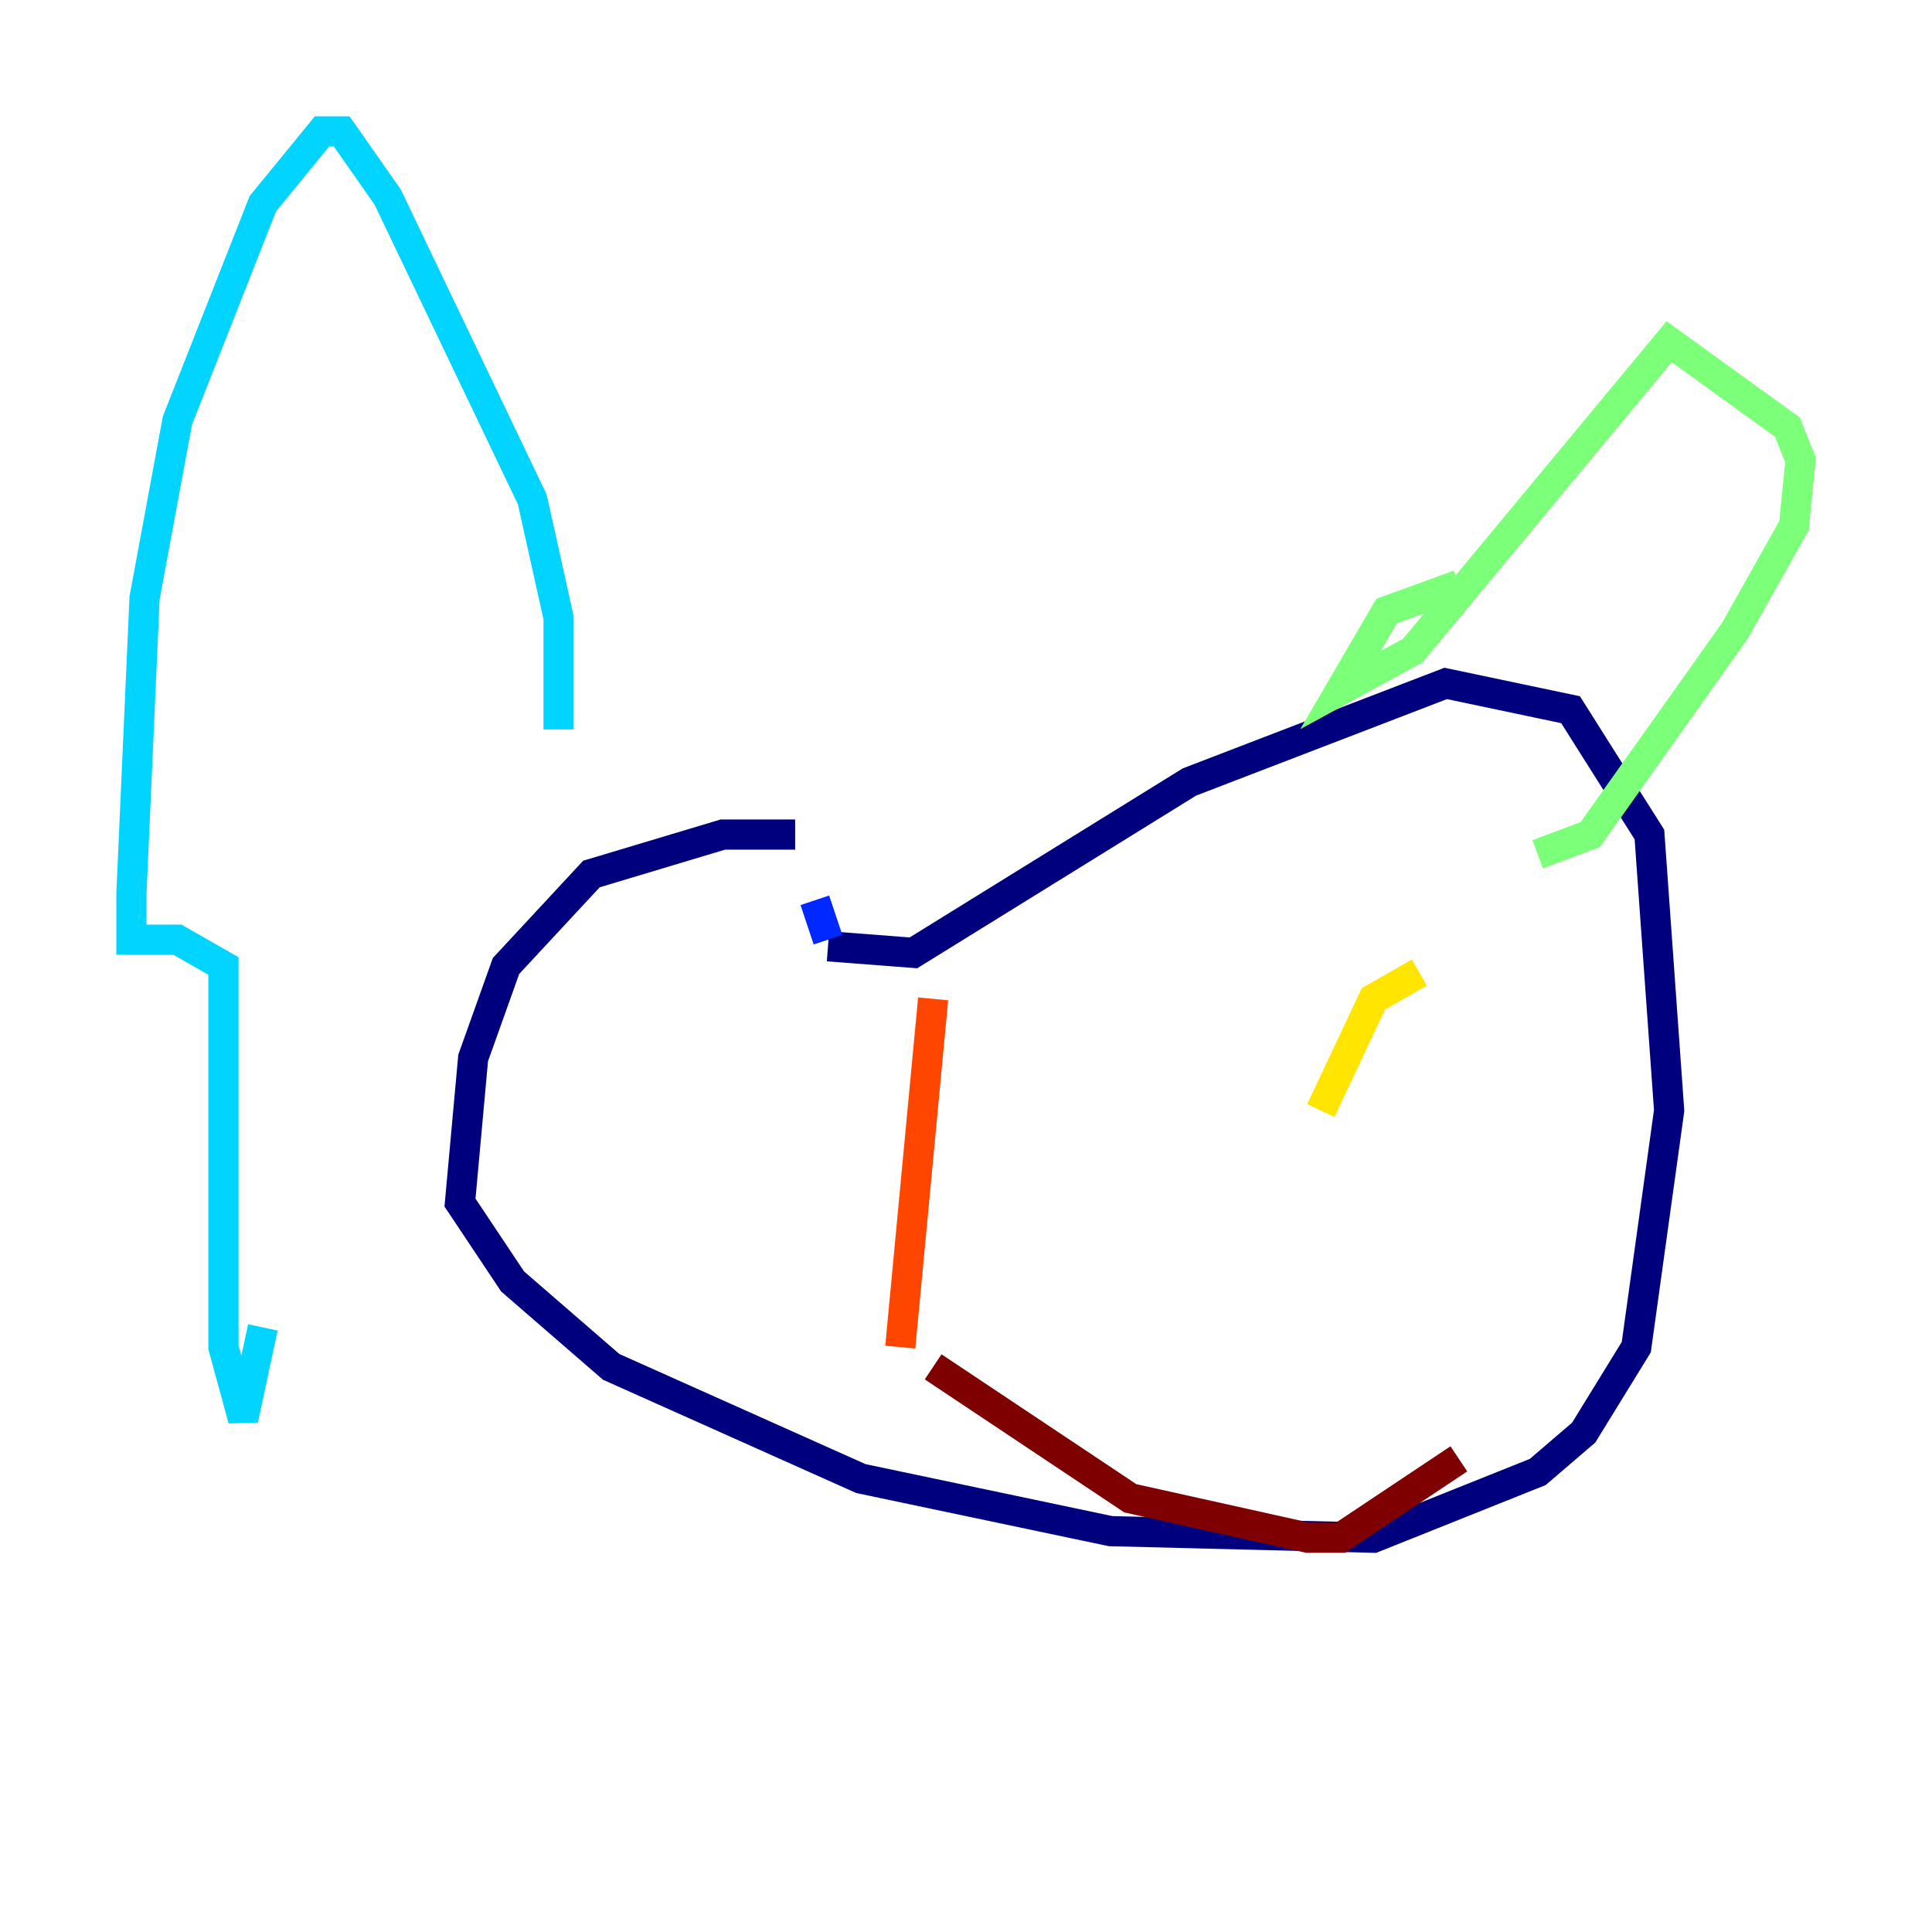 <?xml version="1.0" encoding="utf-8" ?>
<svg baseProfile="tiny" height="128" version="1.2" viewBox="0,0,128,128" width="128" xmlns="http://www.w3.org/2000/svg" xmlns:ev="http://www.w3.org/2001/xml-events" xmlns:xlink="http://www.w3.org/1999/xlink"><defs /><polyline fill="none" points="52.68,55.292 47.891,55.292 39.184,57.905 33.524,64.0 31.347,70.095 30.476,79.674 33.959,84.898 40.49,90.558 57.034,97.959 73.578,101.442 90.993,101.878 101.878,97.524 104.925,94.912 108.408,89.252 110.585,73.578 109.279,55.292 104.054,47.02 95.782,45.279 78.803,51.809 60.517,63.129 54.857,62.694" stroke="#00007f" stroke-width="2" /><polyline fill="none" points="54.857,62.258 53.986,59.646" stroke="#0028ff" stroke-width="2" /><polyline fill="none" points="37.007,48.327 37.007,40.925 35.265,33.088 25.687,13.061 22.64,8.707 21.333,8.707 17.415,13.497 11.755,27.864 9.578,39.619 8.707,59.211 8.707,62.258 11.755,62.258 14.803,64.0 14.803,89.252 16.109,94.041 17.415,87.946" stroke="#00d4ff" stroke-width="2" /><polyline fill="none" points="96.653,38.748 91.864,40.49 88.816,45.714 93.605,43.102 110.585,22.64 118.422,28.299 119.293,30.476 118.857,34.83 114.939,41.796 105.361,55.292 101.878,56.599" stroke="#7cff79" stroke-width="2" /><polyline fill="none" points="94.041,64.435 90.993,66.177 87.51,73.578" stroke="#ffe500" stroke-width="2" /><polyline fill="none" points="61.823,66.177 59.646,89.252" stroke="#ff4600" stroke-width="2" /><polyline fill="none" points="61.823,90.558 74.884,99.265 86.639,101.878 88.816,101.878 96.653,96.653" stroke="#7f0000" stroke-width="2" /></svg>